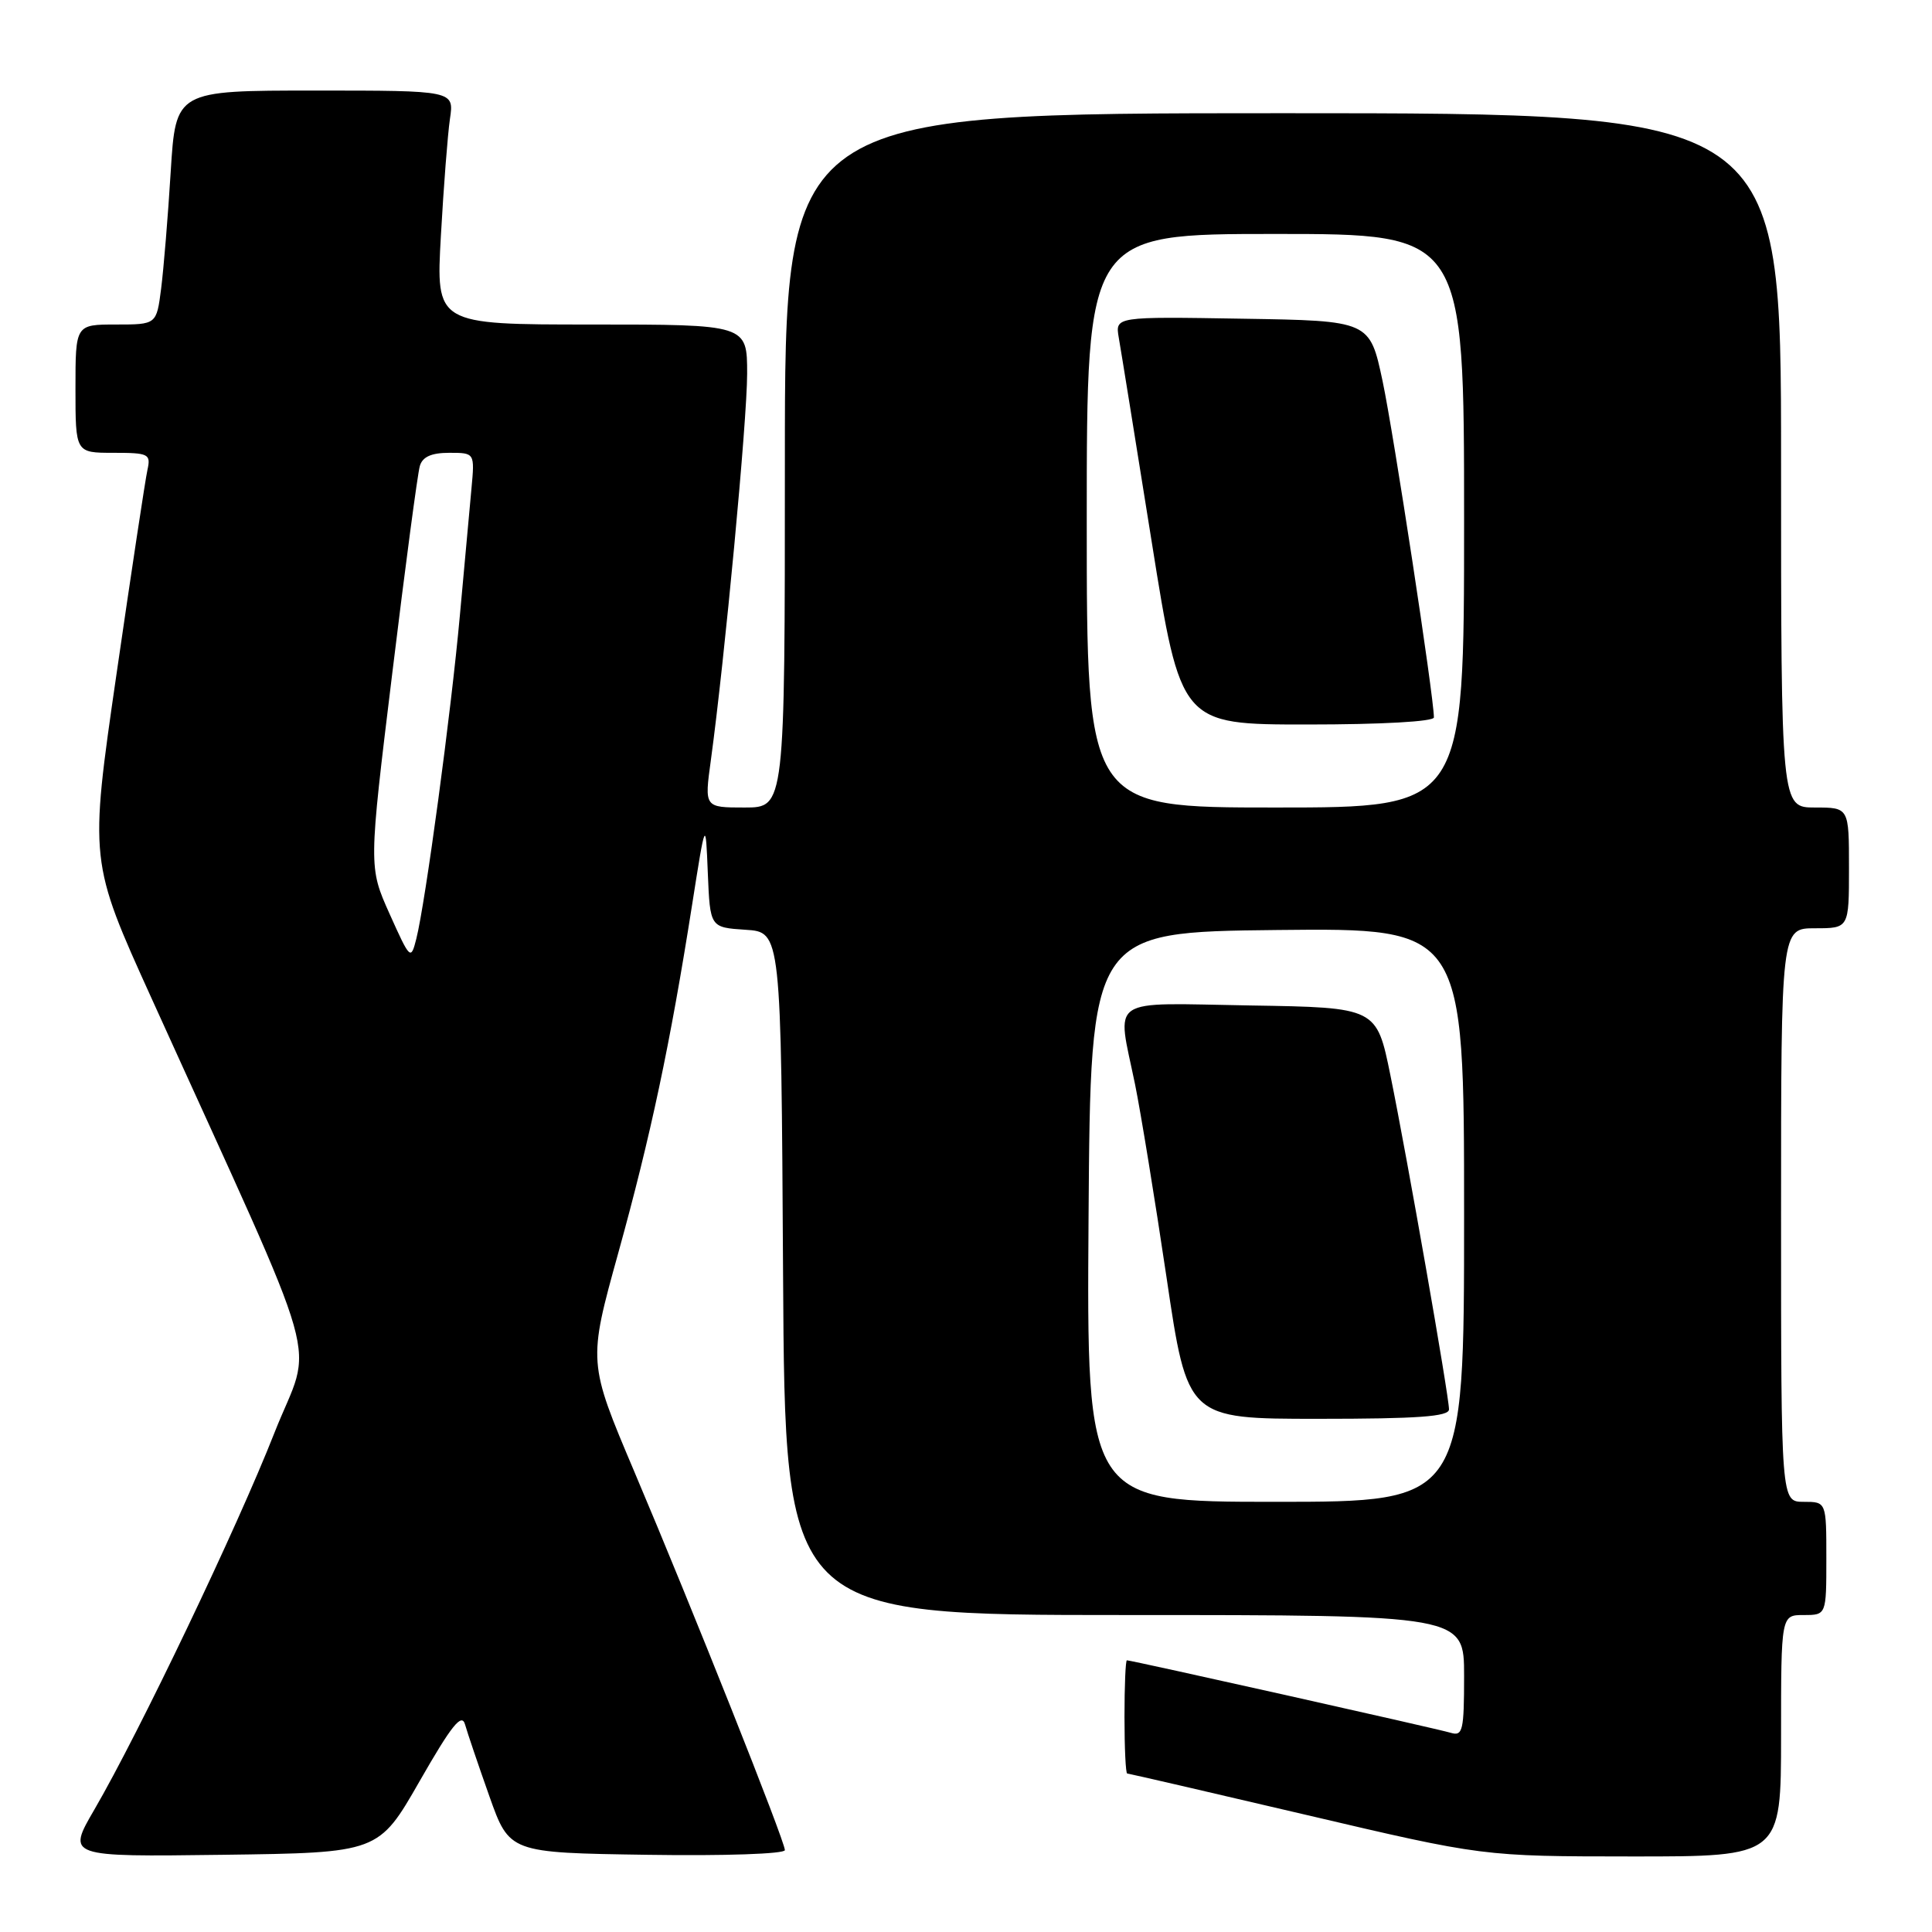 <?xml version="1.0" encoding="UTF-8" standalone="no"?>
<!DOCTYPE svg PUBLIC "-//W3C//DTD SVG 1.1//EN" "http://www.w3.org/Graphics/SVG/1.1/DTD/svg11.dtd" >
<svg xmlns="http://www.w3.org/2000/svg" xmlns:xlink="http://www.w3.org/1999/xlink" version="1.1" viewBox="0 0 256 256">
 <g >
 <path fill="currentColor"
d=" M 55.61 236.00 C 59.85 228.59 61.18 226.94 61.62 228.50 C 61.93 229.60 63.38 233.88 64.84 238.00 C 67.50 245.50 67.50 245.50 85.75 245.77 C 96.01 245.93 104.00 245.65 104.00 245.15 C 104.00 243.96 91.72 213.09 84.05 195.00 C 77.91 180.50 77.91 180.50 81.93 166.00 C 86.23 150.48 88.80 138.37 91.69 120.00 C 93.50 108.50 93.50 108.50 93.79 115.70 C 94.09 122.89 94.09 122.89 98.79 123.20 C 103.50 123.50 103.50 123.50 103.76 168.75 C 104.02 214.00 104.02 214.00 149.01 214.00 C 194.00 214.00 194.00 214.00 194.00 222.07 C 194.00 229.29 193.82 230.08 192.25 229.61 C 190.52 229.08 149.92 220.00 149.32 220.00 C 149.14 220.00 149.00 223.38 149.00 227.50 C 149.00 231.62 149.16 235.00 149.36 235.00 C 149.55 235.00 160.24 237.47 173.11 240.49 C 196.50 245.98 196.50 245.98 216.25 245.99 C 236.00 246.00 236.00 246.00 236.00 230.00 C 236.00 214.00 236.00 214.00 239.00 214.00 C 242.00 214.00 242.00 214.00 242.00 206.50 C 242.00 199.00 242.00 199.00 239.00 199.00 C 236.00 199.00 236.00 199.00 236.00 161.00 C 236.00 123.00 236.00 123.00 240.50 123.00 C 245.00 123.00 245.00 123.00 245.00 115.00 C 245.00 107.00 245.00 107.00 240.50 107.00 C 236.00 107.00 236.00 107.00 236.00 61.00 C 236.00 15.00 236.00 15.00 170.00 15.00 C 104.00 15.00 104.00 15.00 104.00 61.00 C 104.00 107.00 104.00 107.00 98.67 107.00 C 93.33 107.00 93.33 107.00 94.19 100.75 C 96.03 87.27 99.00 55.70 99.00 49.52 C 99.00 43.00 99.00 43.00 78.38 43.00 C 57.76 43.00 57.76 43.00 58.42 31.25 C 58.78 24.79 59.32 17.81 59.62 15.75 C 60.18 12.00 60.18 12.00 41.74 12.00 C 23.29 12.00 23.29 12.00 22.62 22.75 C 22.26 28.66 21.68 35.64 21.35 38.25 C 20.74 43.00 20.74 43.00 15.37 43.00 C 10.00 43.00 10.00 43.00 10.00 51.50 C 10.00 60.00 10.00 60.00 15.02 60.00 C 19.71 60.00 20.00 60.15 19.54 62.25 C 19.26 63.49 17.42 75.66 15.44 89.30 C 11.84 114.11 11.84 114.11 20.09 132.30 C 43.46 183.88 41.48 176.85 36.35 189.89 C 31.44 202.39 18.44 229.58 12.51 239.77 C 8.86 246.04 8.86 246.04 29.51 245.77 C 50.17 245.50 50.17 245.50 55.61 236.00 Z  M 144.24 161.25 C 144.50 123.50 144.50 123.50 169.25 123.23 C 194.00 122.97 194.00 122.97 194.00 160.98 C 194.00 199.00 194.00 199.00 168.99 199.00 C 143.98 199.00 143.98 199.00 144.24 161.25 Z  M 192.00 186.75 C 192.00 184.99 186.45 153.33 184.24 142.50 C 182.41 133.50 182.41 133.50 165.71 133.23 C 146.51 132.91 147.98 131.90 150.40 143.68 C 151.16 147.43 153.04 158.94 154.57 169.25 C 157.34 188.00 157.34 188.00 174.67 188.00 C 187.87 188.00 192.00 187.70 192.00 186.75 Z  M 51.63 121.11 C 48.84 114.89 48.84 114.89 51.98 89.19 C 53.70 75.06 55.34 62.71 55.63 61.75 C 55.98 60.53 57.16 60.00 59.52 60.00 C 62.91 60.00 62.91 60.00 62.47 64.75 C 62.23 67.36 61.54 74.90 60.94 81.50 C 59.78 94.37 56.37 119.63 55.16 124.41 C 54.44 127.25 54.35 127.17 51.63 121.11 Z  M 144.00 69.00 C 144.00 31.00 144.00 31.00 169.00 31.00 C 194.00 31.00 194.00 31.00 194.00 69.00 C 194.00 107.00 194.00 107.00 169.00 107.00 C 144.00 107.00 144.00 107.00 144.00 69.00 Z  M 190.00 95.06 C 190.00 92.36 184.66 57.39 183.20 50.50 C 181.50 42.50 181.50 42.50 164.63 42.23 C 147.77 41.95 147.77 41.95 148.24 44.73 C 148.51 46.25 150.47 58.41 152.60 71.75 C 156.47 96.00 156.47 96.00 173.23 96.00 C 183.06 96.00 190.00 95.61 190.00 95.06 Z "/>
</g>
</svg>